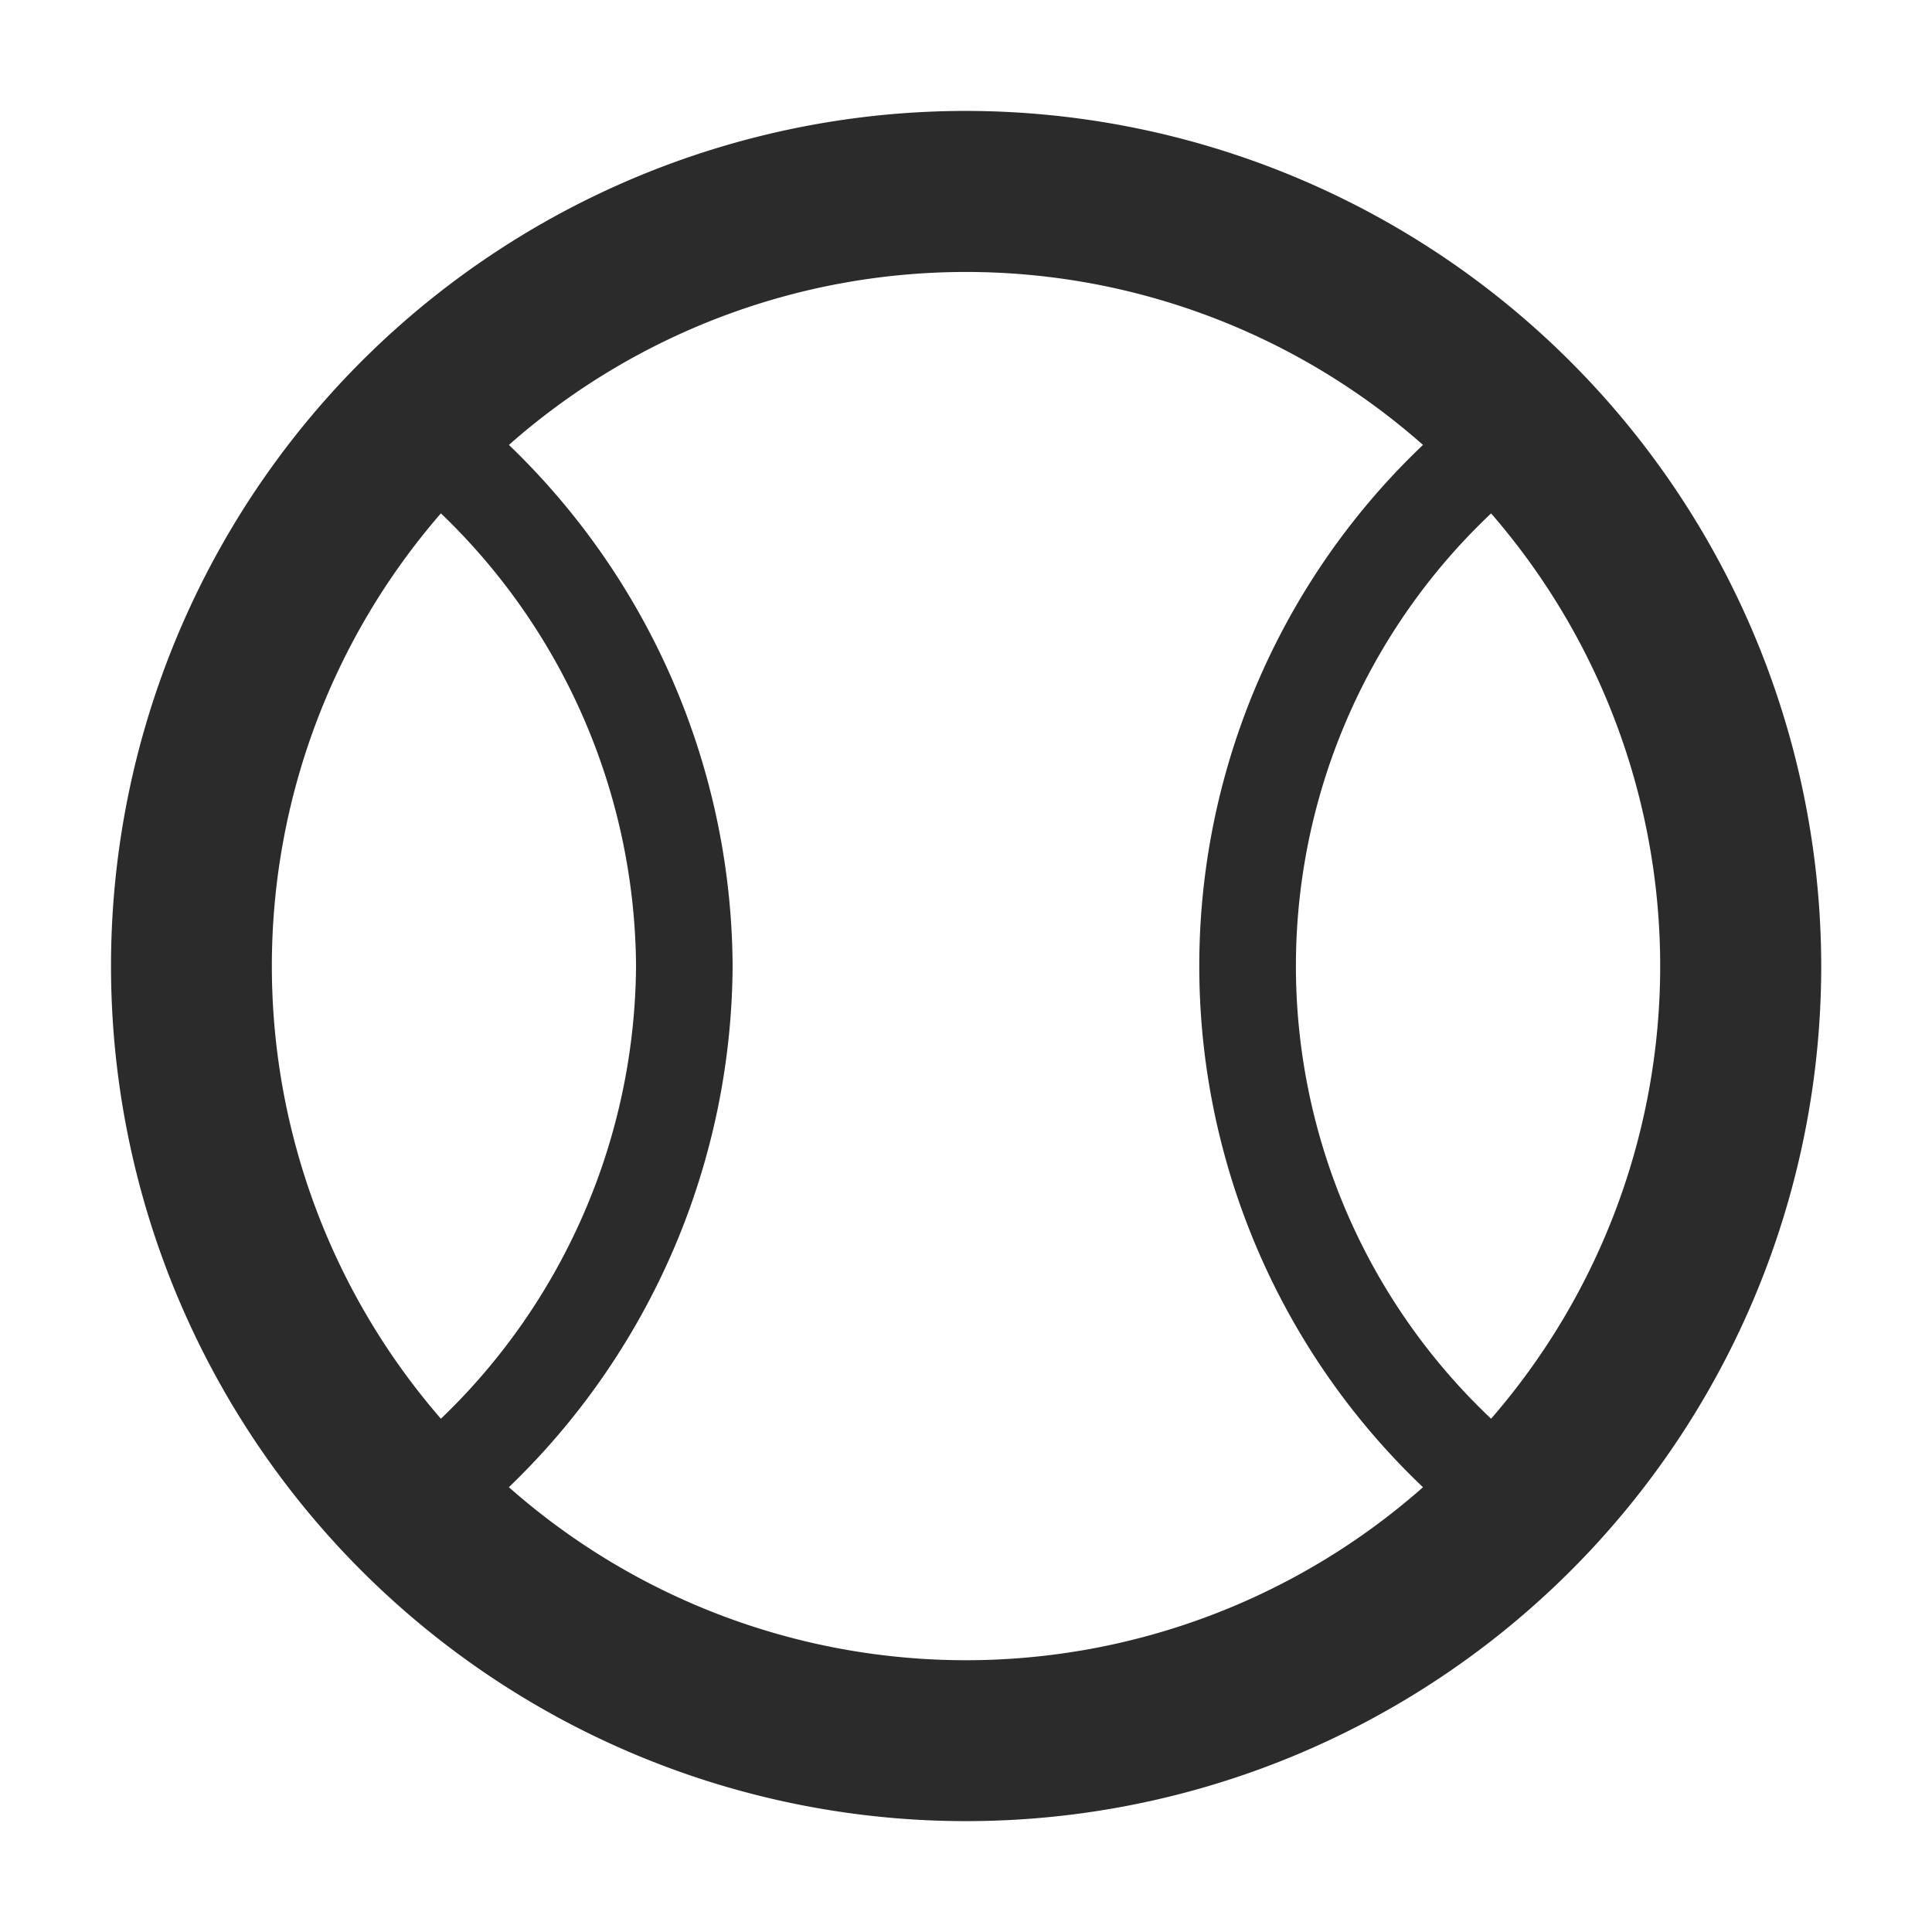 <svg xmlns="http://www.w3.org/2000/svg" xmlns:xlink="http://www.w3.org/1999/xlink" width="80" height="80" viewBox="0 0 80 80"><defs><clipPath id="a"><rect width="80" height="80" fill="#2b2b2b"/></clipPath></defs><g clip-path="url(#a)"><path d="M36.787,1.378A35.408,35.408,0,1,0,72.2,36.785,35.447,35.447,0,0,0,36.787,1.378M16.5,16.438l-.083.09.083-.09M8.044,36.785a28.585,28.585,0,0,1,7-18.743,26.2,26.2,0,0,1,8.08,18.743,26.21,26.21,0,0,1-8.08,18.747,28.6,28.6,0,0,1-7-18.747m8.393,20.28.057.057-.057-.057m1.423,1.3a30.154,30.154,0,0,0,9.263-21.58A30.141,30.141,0,0,0,17.86,15.208a28.586,28.586,0,0,1,37.85,0,29.768,29.768,0,0,0,0,43.16,28.581,28.581,0,0,1-37.85,0m40.67-2.837a25.776,25.776,0,0,1,0-37.487,28.589,28.589,0,0,1,0,37.487" transform="translate(3.213 3.215)" fill="#2b2b2b"/></g></svg>